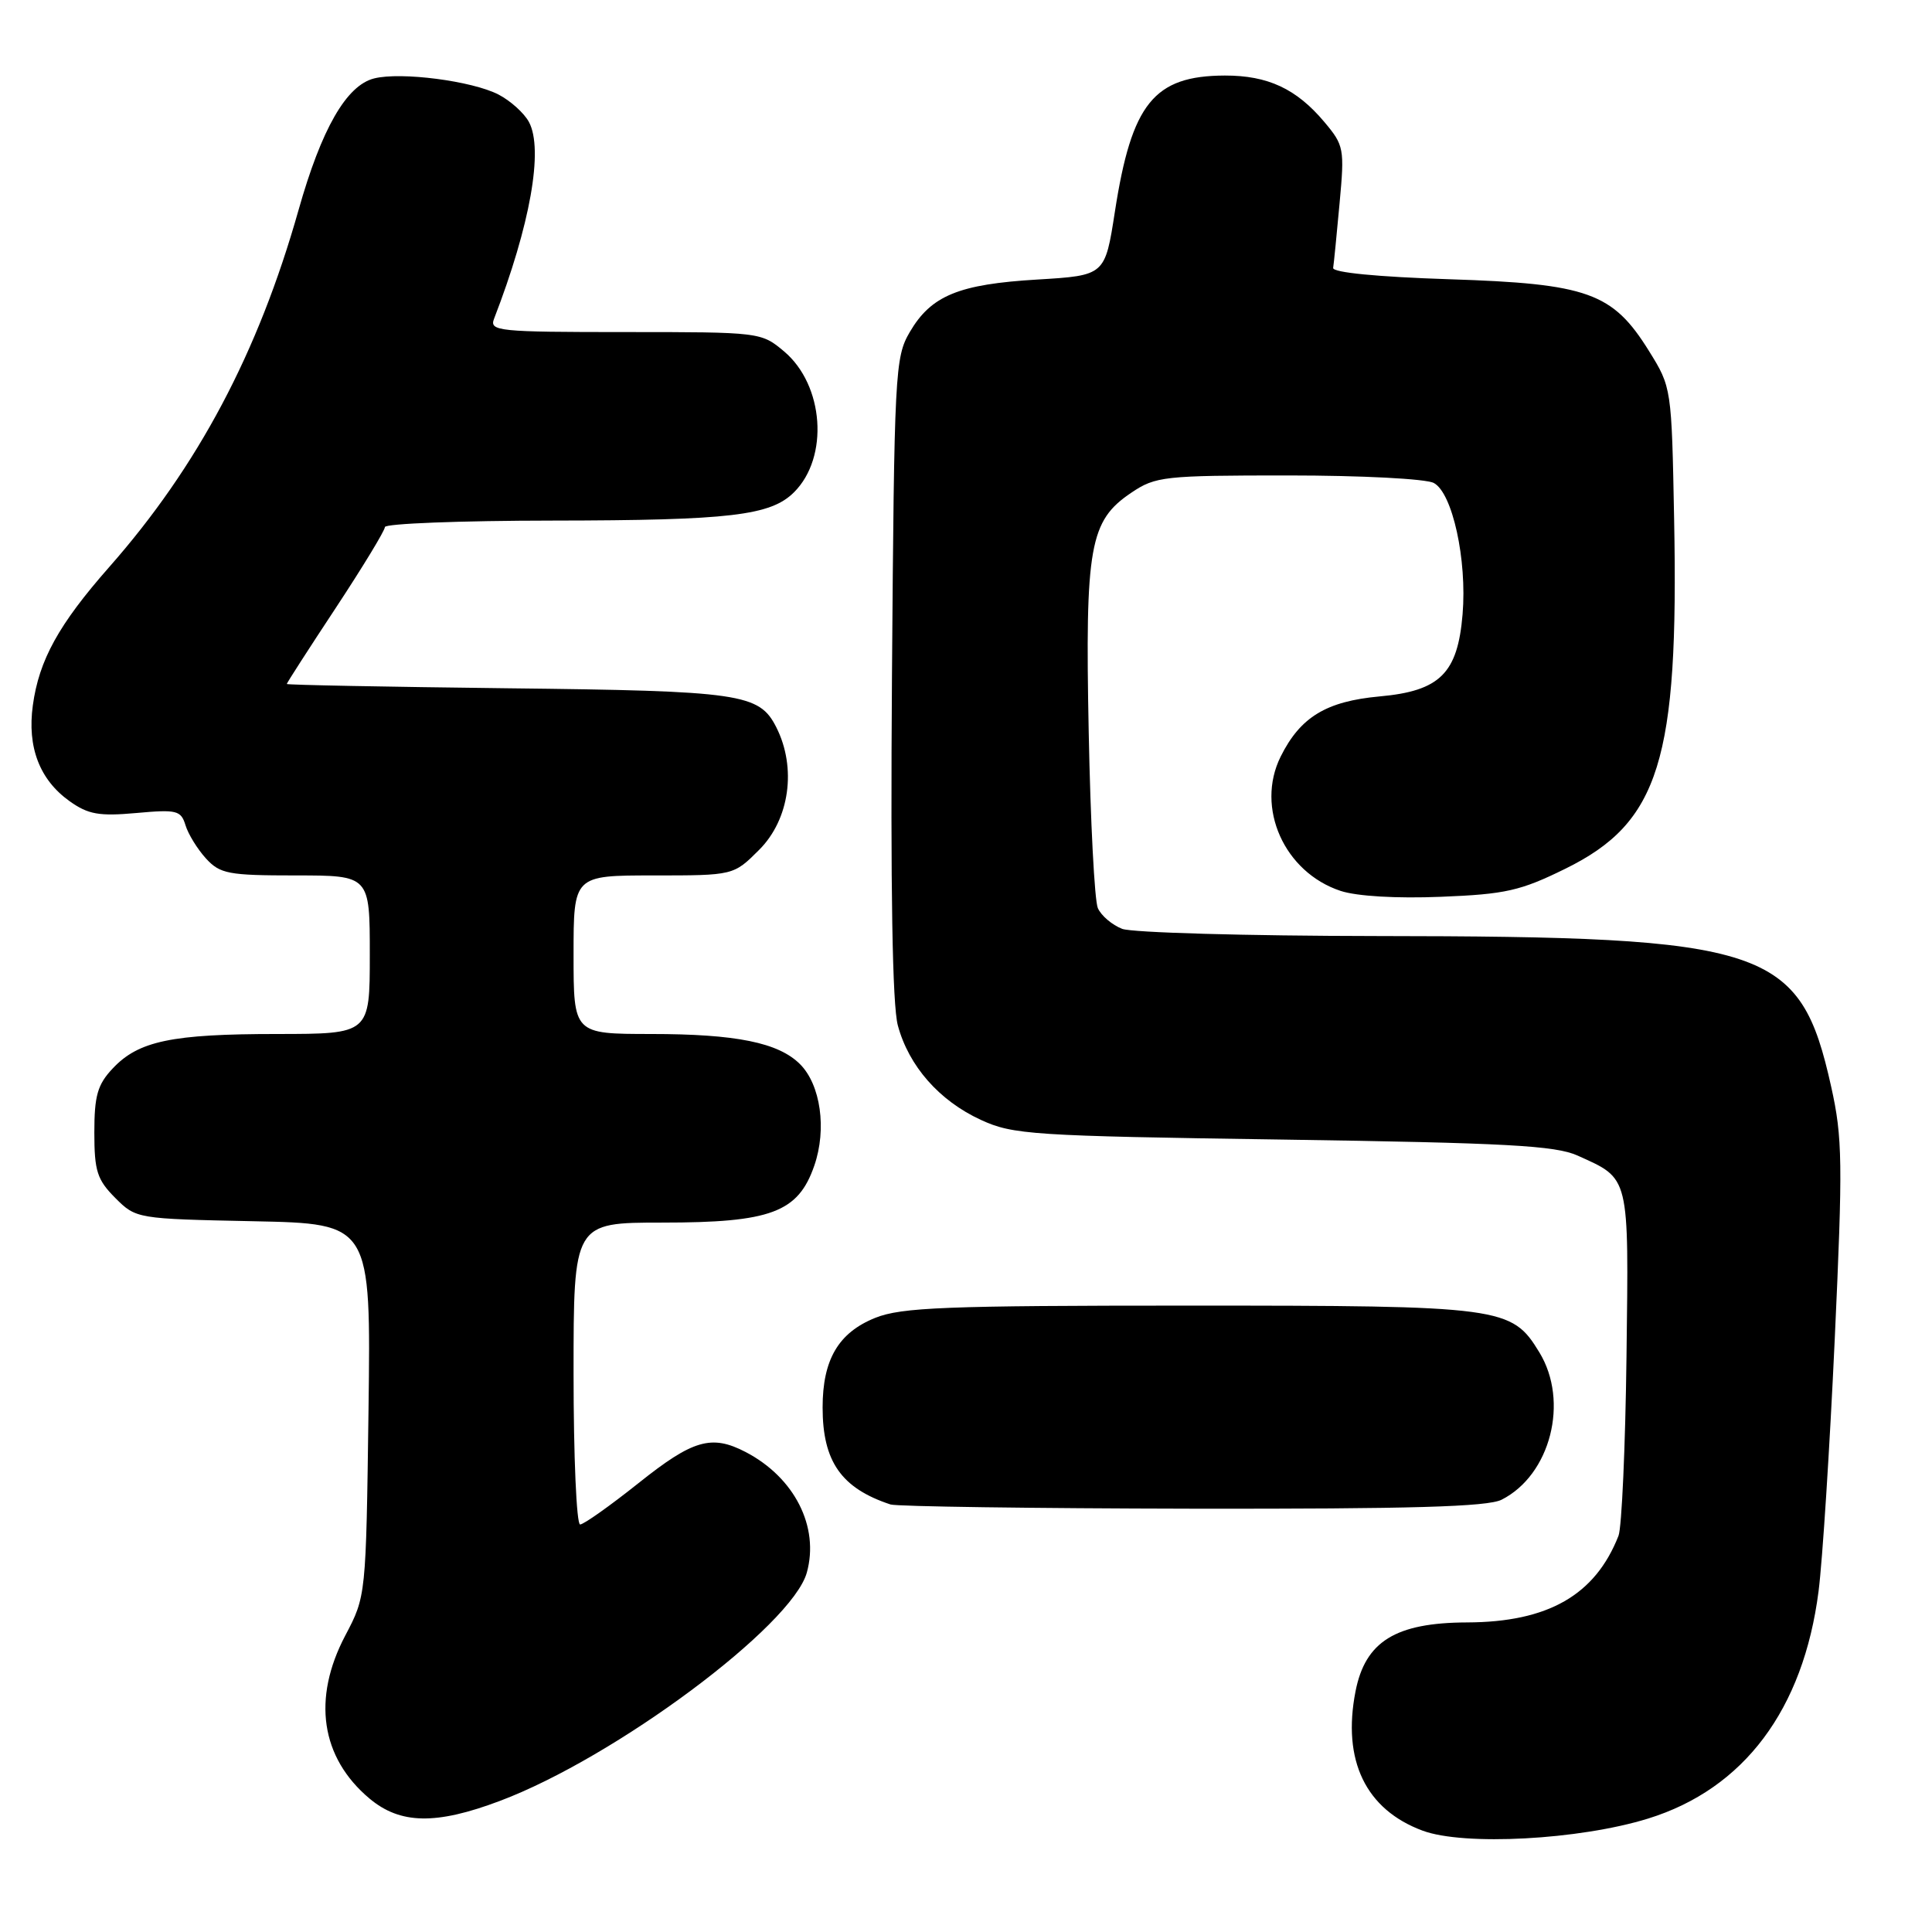 <?xml version="1.0" encoding="UTF-8" standalone="no"?>
<!DOCTYPE svg PUBLIC "-//W3C//DTD SVG 1.1//EN" "http://www.w3.org/Graphics/SVG/1.1/DTD/svg11.dtd" >
<svg xmlns="http://www.w3.org/2000/svg" xmlns:xlink="http://www.w3.org/1999/xlink" version="1.1" viewBox="0 0 256 256">
 <g >
 <path fill="currentColor"
d=" M 218.38 240.97 C 231.08 237.04 238.96 226.52 240.97 210.84 C 241.49 206.80 242.45 191.80 243.11 177.50 C 244.19 154.06 244.15 150.76 242.64 143.99 C 238.52 125.47 234.32 124.08 182.32 124.03 C 165.16 124.01 150.04 123.58 148.70 123.08 C 147.37 122.57 145.91 121.33 145.47 120.33 C 145.03 119.32 144.49 108.83 144.26 97.00 C 143.77 72.39 144.38 69.00 149.90 65.29 C 153.11 63.12 154.23 63.00 170.71 63.00 C 180.37 63.00 188.96 63.44 189.99 64.00 C 192.46 65.32 194.40 74.17 193.80 81.39 C 193.15 89.23 190.80 91.56 182.80 92.28 C 175.73 92.93 172.30 95.01 169.69 100.26 C 166.34 107.01 170.16 115.58 177.64 118.05 C 179.79 118.76 185.07 119.07 190.93 118.83 C 199.49 118.49 201.47 118.04 207.42 115.11 C 219.88 108.98 222.45 100.73 221.83 68.80 C 221.50 51.39 221.49 51.32 218.50 46.51 C 213.69 38.77 210.42 37.59 192.00 37.00 C 182.51 36.69 176.56 36.11 176.65 35.50 C 176.74 34.95 177.12 31.10 177.50 26.94 C 178.17 19.70 178.09 19.26 175.48 16.16 C 171.78 11.76 168.00 10.00 162.30 10.01 C 152.90 10.04 149.95 13.70 147.73 28.04 C 146.42 36.50 146.42 36.50 137.46 37.04 C 127.04 37.66 123.38 39.16 120.55 44.00 C 118.59 47.35 118.49 49.26 118.19 89.67 C 117.99 117.81 118.24 133.19 118.97 135.88 C 120.42 141.26 124.45 145.85 129.97 148.39 C 134.22 150.35 136.72 150.52 170.00 151.00 C 199.59 151.44 206.09 151.79 209.04 153.12 C 215.99 156.26 215.82 155.57 215.52 179.72 C 215.37 191.70 214.89 202.40 214.46 203.50 C 211.37 211.37 205.12 214.94 194.40 214.98 C 184.92 215.01 180.90 217.50 179.61 224.13 C 177.83 233.27 180.96 239.77 188.50 242.57 C 193.99 244.61 209.28 243.79 218.38 240.97 Z  M 66.24 238.63 C 81.50 232.89 104.96 215.43 106.91 208.37 C 108.59 202.30 105.27 195.77 98.80 192.40 C 94.28 190.05 91.81 190.77 84.62 196.51 C 80.83 199.53 77.34 202.00 76.87 202.00 C 76.39 202.00 76.00 193.00 76.00 182.00 C 76.00 162.00 76.00 162.00 87.75 162.00 C 102.16 162.00 105.76 160.65 107.90 154.45 C 109.57 149.62 108.74 143.74 106.01 141.01 C 103.15 138.15 97.53 137.01 86.25 137.01 C 76.00 137.00 76.00 137.00 76.00 126.50 C 76.00 116.00 76.00 116.00 86.60 116.00 C 97.20 116.00 97.20 116.00 100.60 112.60 C 104.63 108.57 105.58 101.74 102.86 96.36 C 100.60 91.90 98.18 91.55 67.25 91.20 C 51.16 91.01 38.00 90.76 38.00 90.63 C 38.00 90.50 40.92 85.96 44.50 80.54 C 48.07 75.12 51.00 70.30 51.00 69.84 C 51.00 69.38 61.01 68.99 73.25 68.98 C 96.78 68.95 102.12 68.32 105.22 65.22 C 109.87 60.58 109.19 51.02 103.89 46.56 C 100.87 44.02 100.71 44.00 82.82 44.00 C 66.05 44.00 64.83 43.88 65.46 42.25 C 70.26 29.84 72.04 19.81 70.09 16.17 C 69.46 14.99 67.64 13.35 66.06 12.53 C 62.56 10.72 53.13 9.50 49.58 10.39 C 45.90 11.31 42.60 17.06 39.55 27.86 C 34.20 46.76 26.22 61.81 14.46 75.15 C 7.78 82.74 5.17 87.46 4.35 93.47 C 3.59 99.01 5.25 103.33 9.22 106.16 C 11.69 107.92 13.14 108.17 18.05 107.73 C 23.43 107.24 23.98 107.38 24.58 109.35 C 24.94 110.53 26.16 112.51 27.29 113.75 C 29.16 115.79 30.26 116.00 39.17 116.00 C 49.00 116.00 49.00 116.00 49.00 126.50 C 49.00 137.00 49.00 137.00 36.75 137.01 C 22.75 137.01 18.35 137.93 14.93 141.58 C 12.92 143.71 12.50 145.19 12.50 150.06 C 12.50 155.17 12.87 156.32 15.27 158.73 C 18.03 161.49 18.11 161.50 33.60 161.82 C 49.15 162.14 49.15 162.14 48.83 186.82 C 48.50 211.50 48.50 211.50 45.75 216.72 C 41.35 225.07 42.50 232.88 48.94 238.30 C 53.02 241.73 57.76 241.83 66.24 238.63 Z  M 198.97 198.72 C 205.45 195.44 207.95 185.70 203.97 179.19 C 200.30 173.16 199.09 173.00 157.55 173.00 C 125.27 173.00 119.47 173.23 115.98 174.62 C 111.10 176.58 109.00 180.15 109.00 186.50 C 109.00 193.66 111.48 197.20 118.00 199.35 C 118.83 199.62 136.82 199.87 158.00 199.91 C 186.92 199.95 197.11 199.66 198.97 198.72 Z "/>
</g>
</svg>